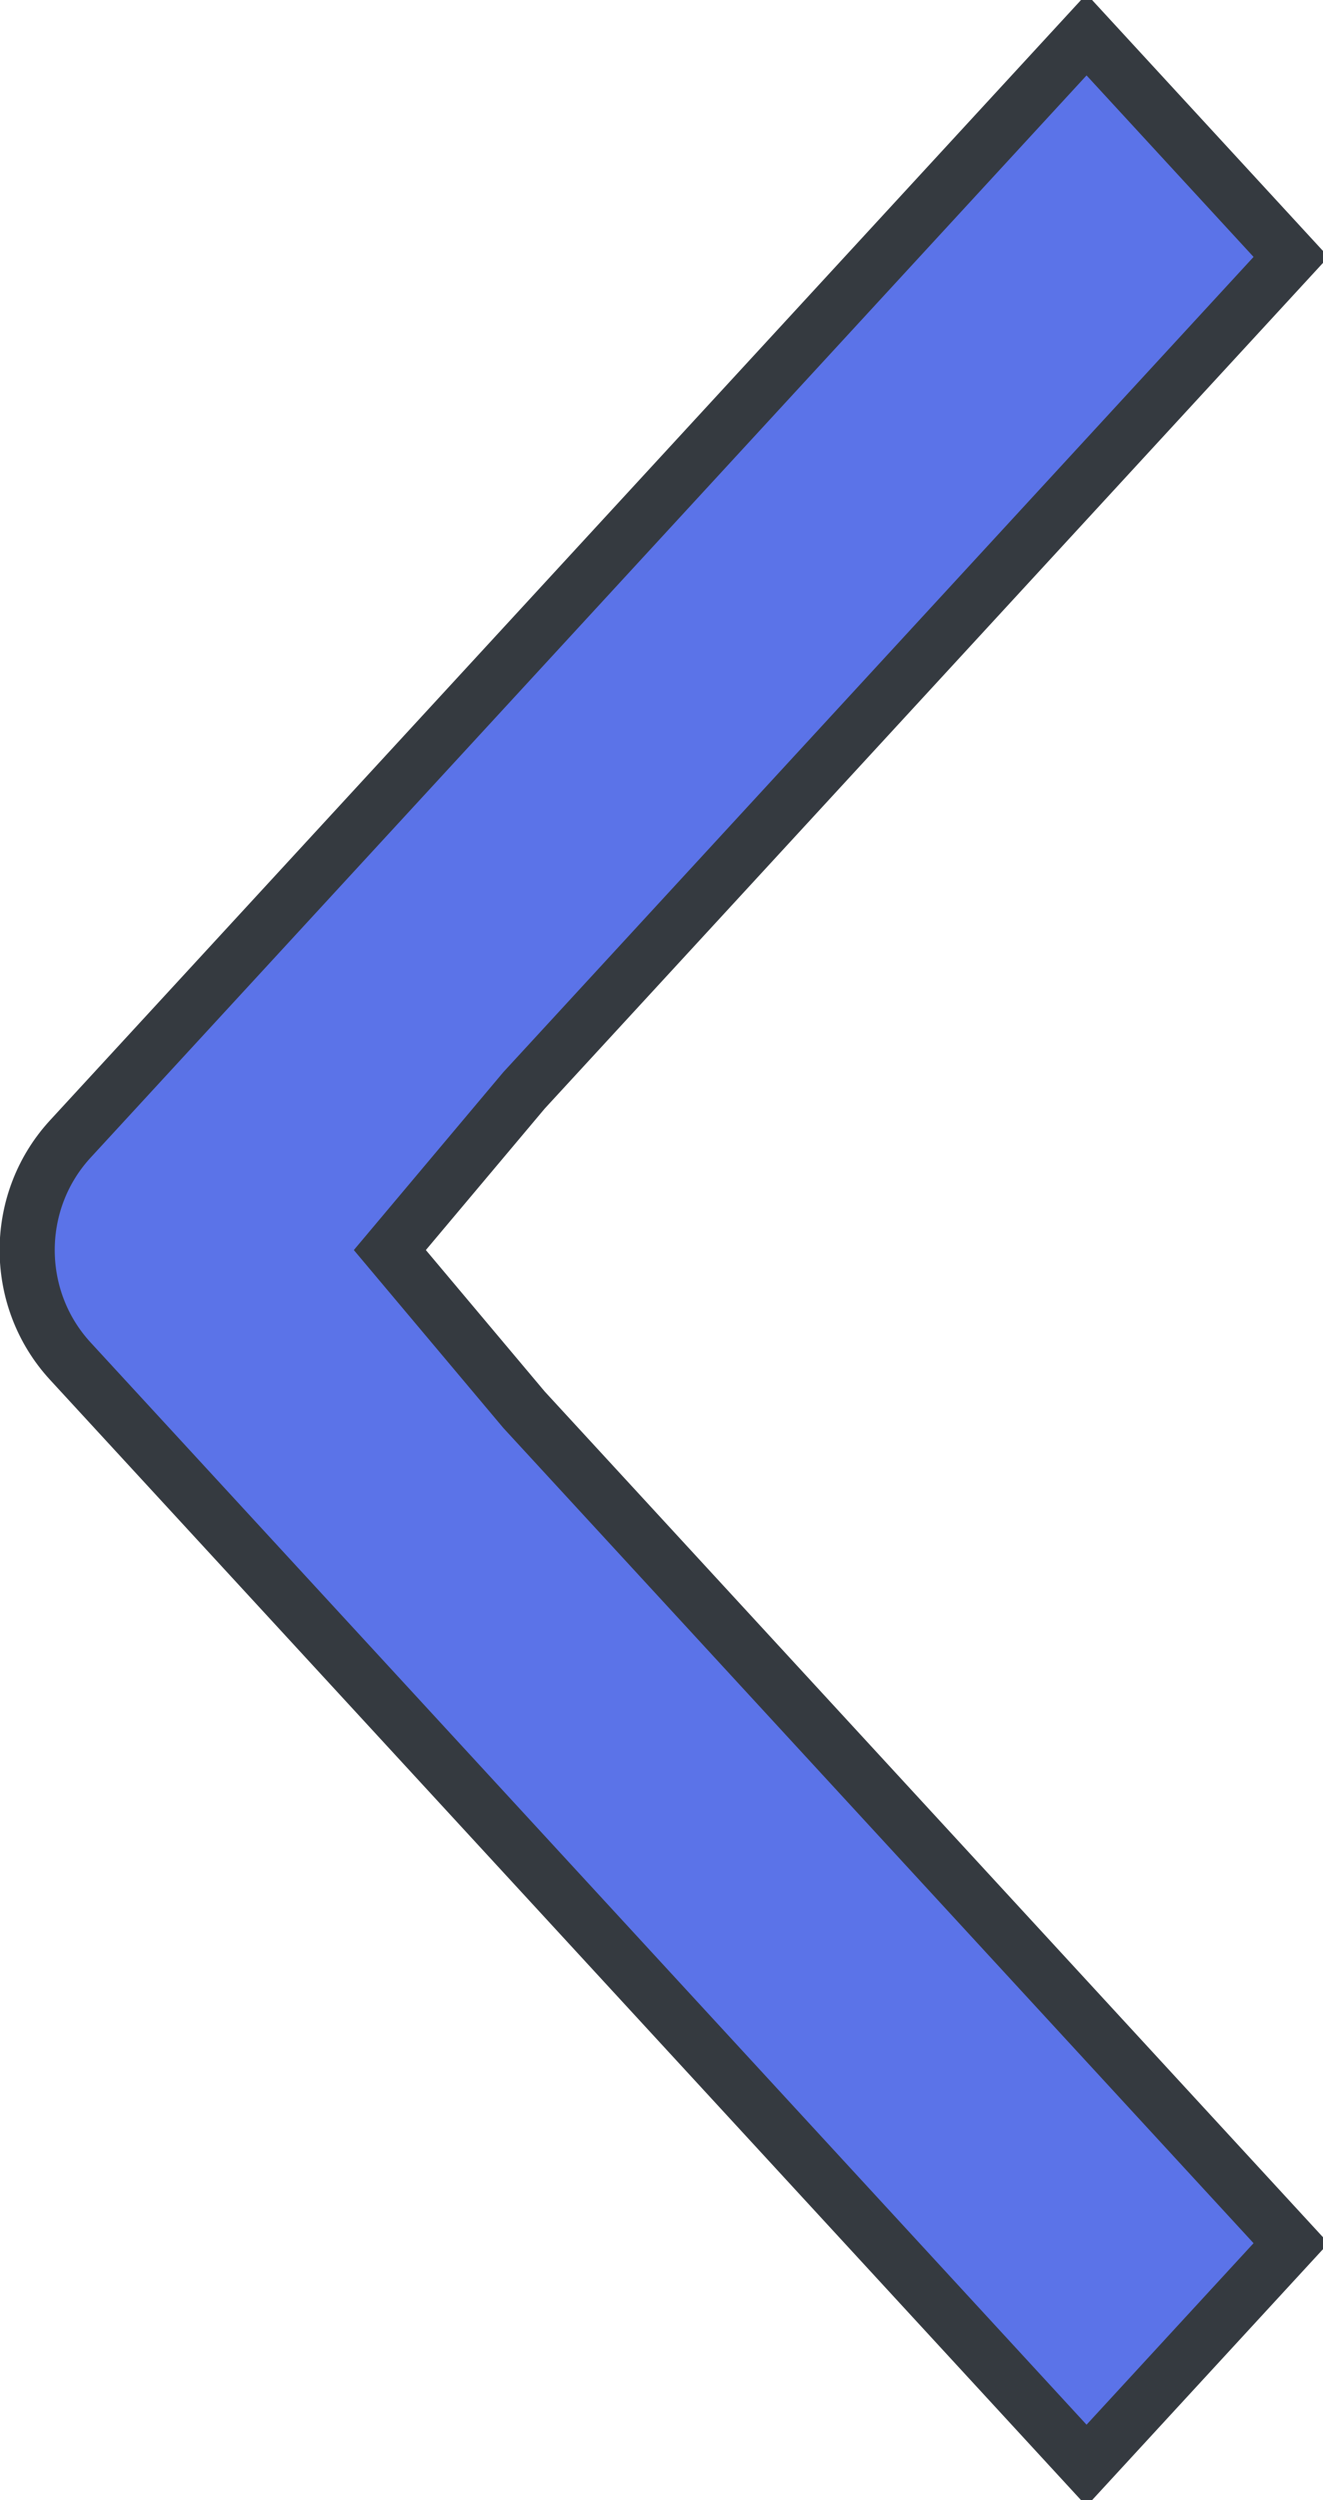 <svg width="18" height="34" viewBox="0 0 18 34" fill="none" xmlns="http://www.w3.org/2000/svg">
<path d="M5.304 17L7.13 19.172L17.565 30.506L14.783 33.528L0.957 18.511C0.174 17.661 0.174 16.339 0.957 15.489L14.783 0.472L17.565 3.494L7.13 14.828L5.304 17Z" fill="#5B73E8" stroke="#353A40" stroke-width="0.75" stroke-miterlimit="10"/>
</svg>
